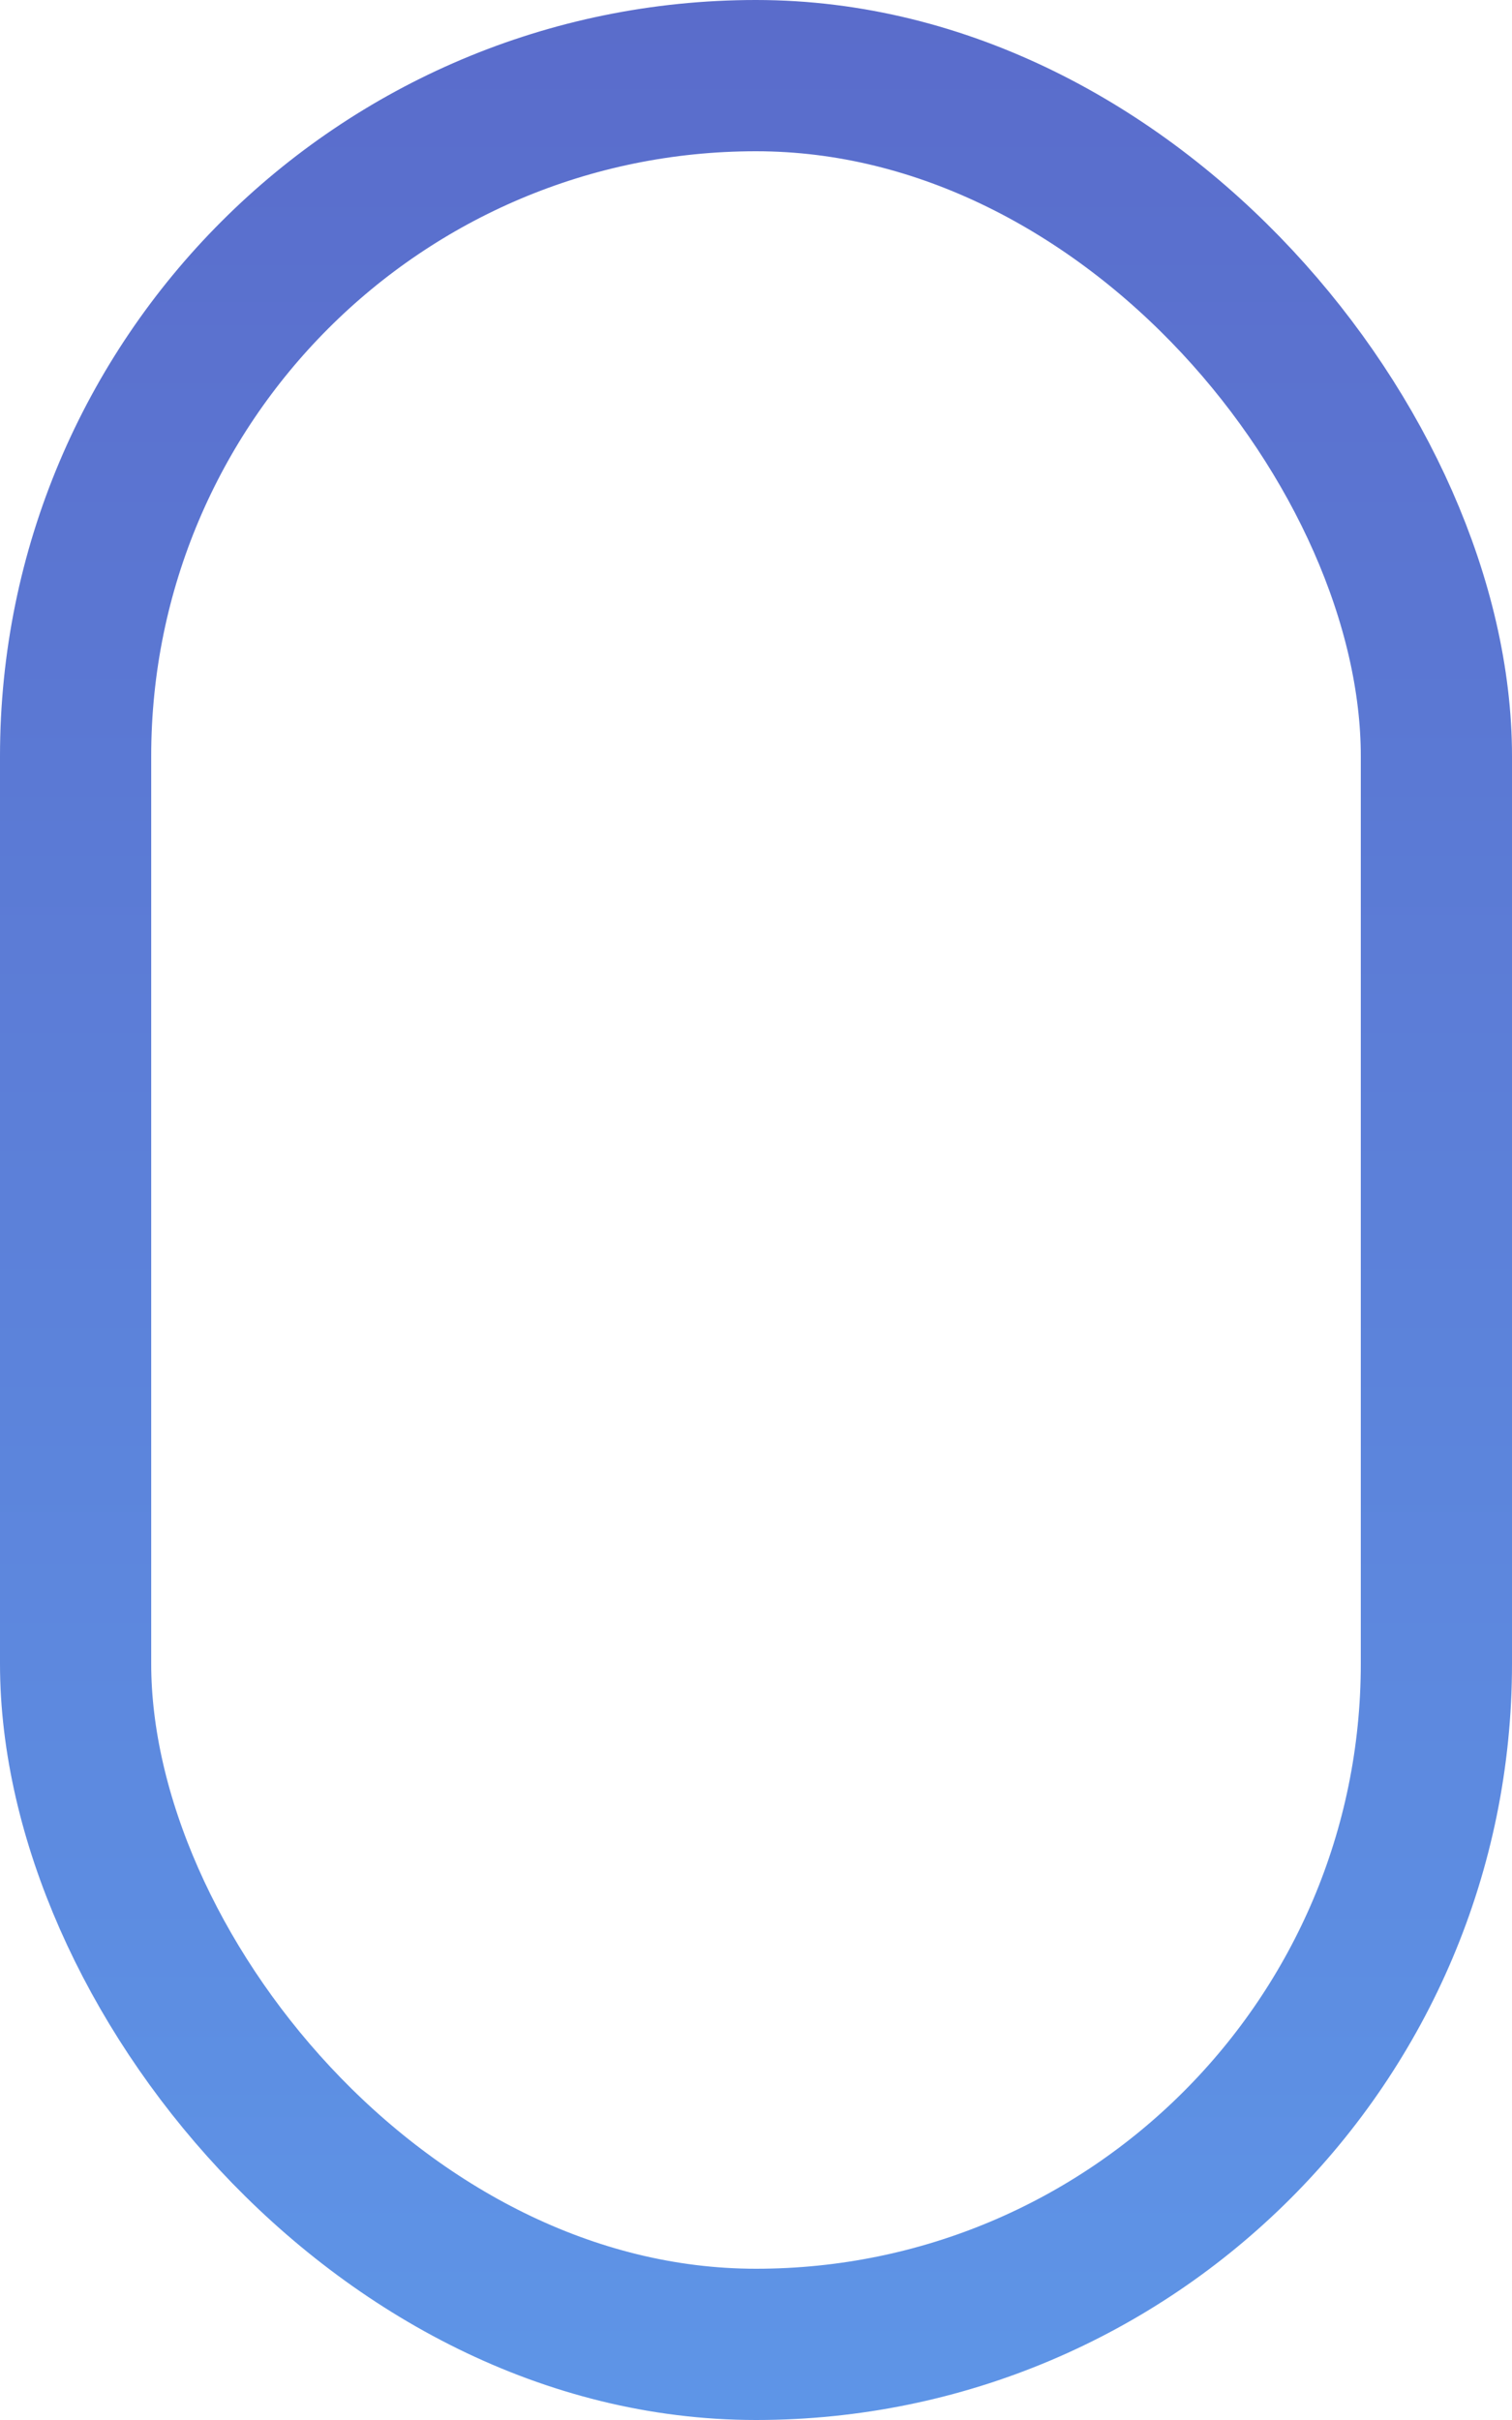 <svg width="50" height="80" viewBox="0 0 50 80" fill="none" xmlns="http://www.w3.org/2000/svg">
<rect x="2.5" y="2.5" width="45" height="75" rx="22.5" stroke="url(#paint0_linear_782_1729)" stroke-width="5"/>
<defs>
<linearGradient id="paint0_linear_782_1729" x1="25" y1="0" x2="25" y2="80" gradientUnits="userSpaceOnUse">
<stop stop-color="#5A6CCB"/>
<stop offset="1" stop-color="#5E95E7"/>
</linearGradient>
</defs>
</svg>
